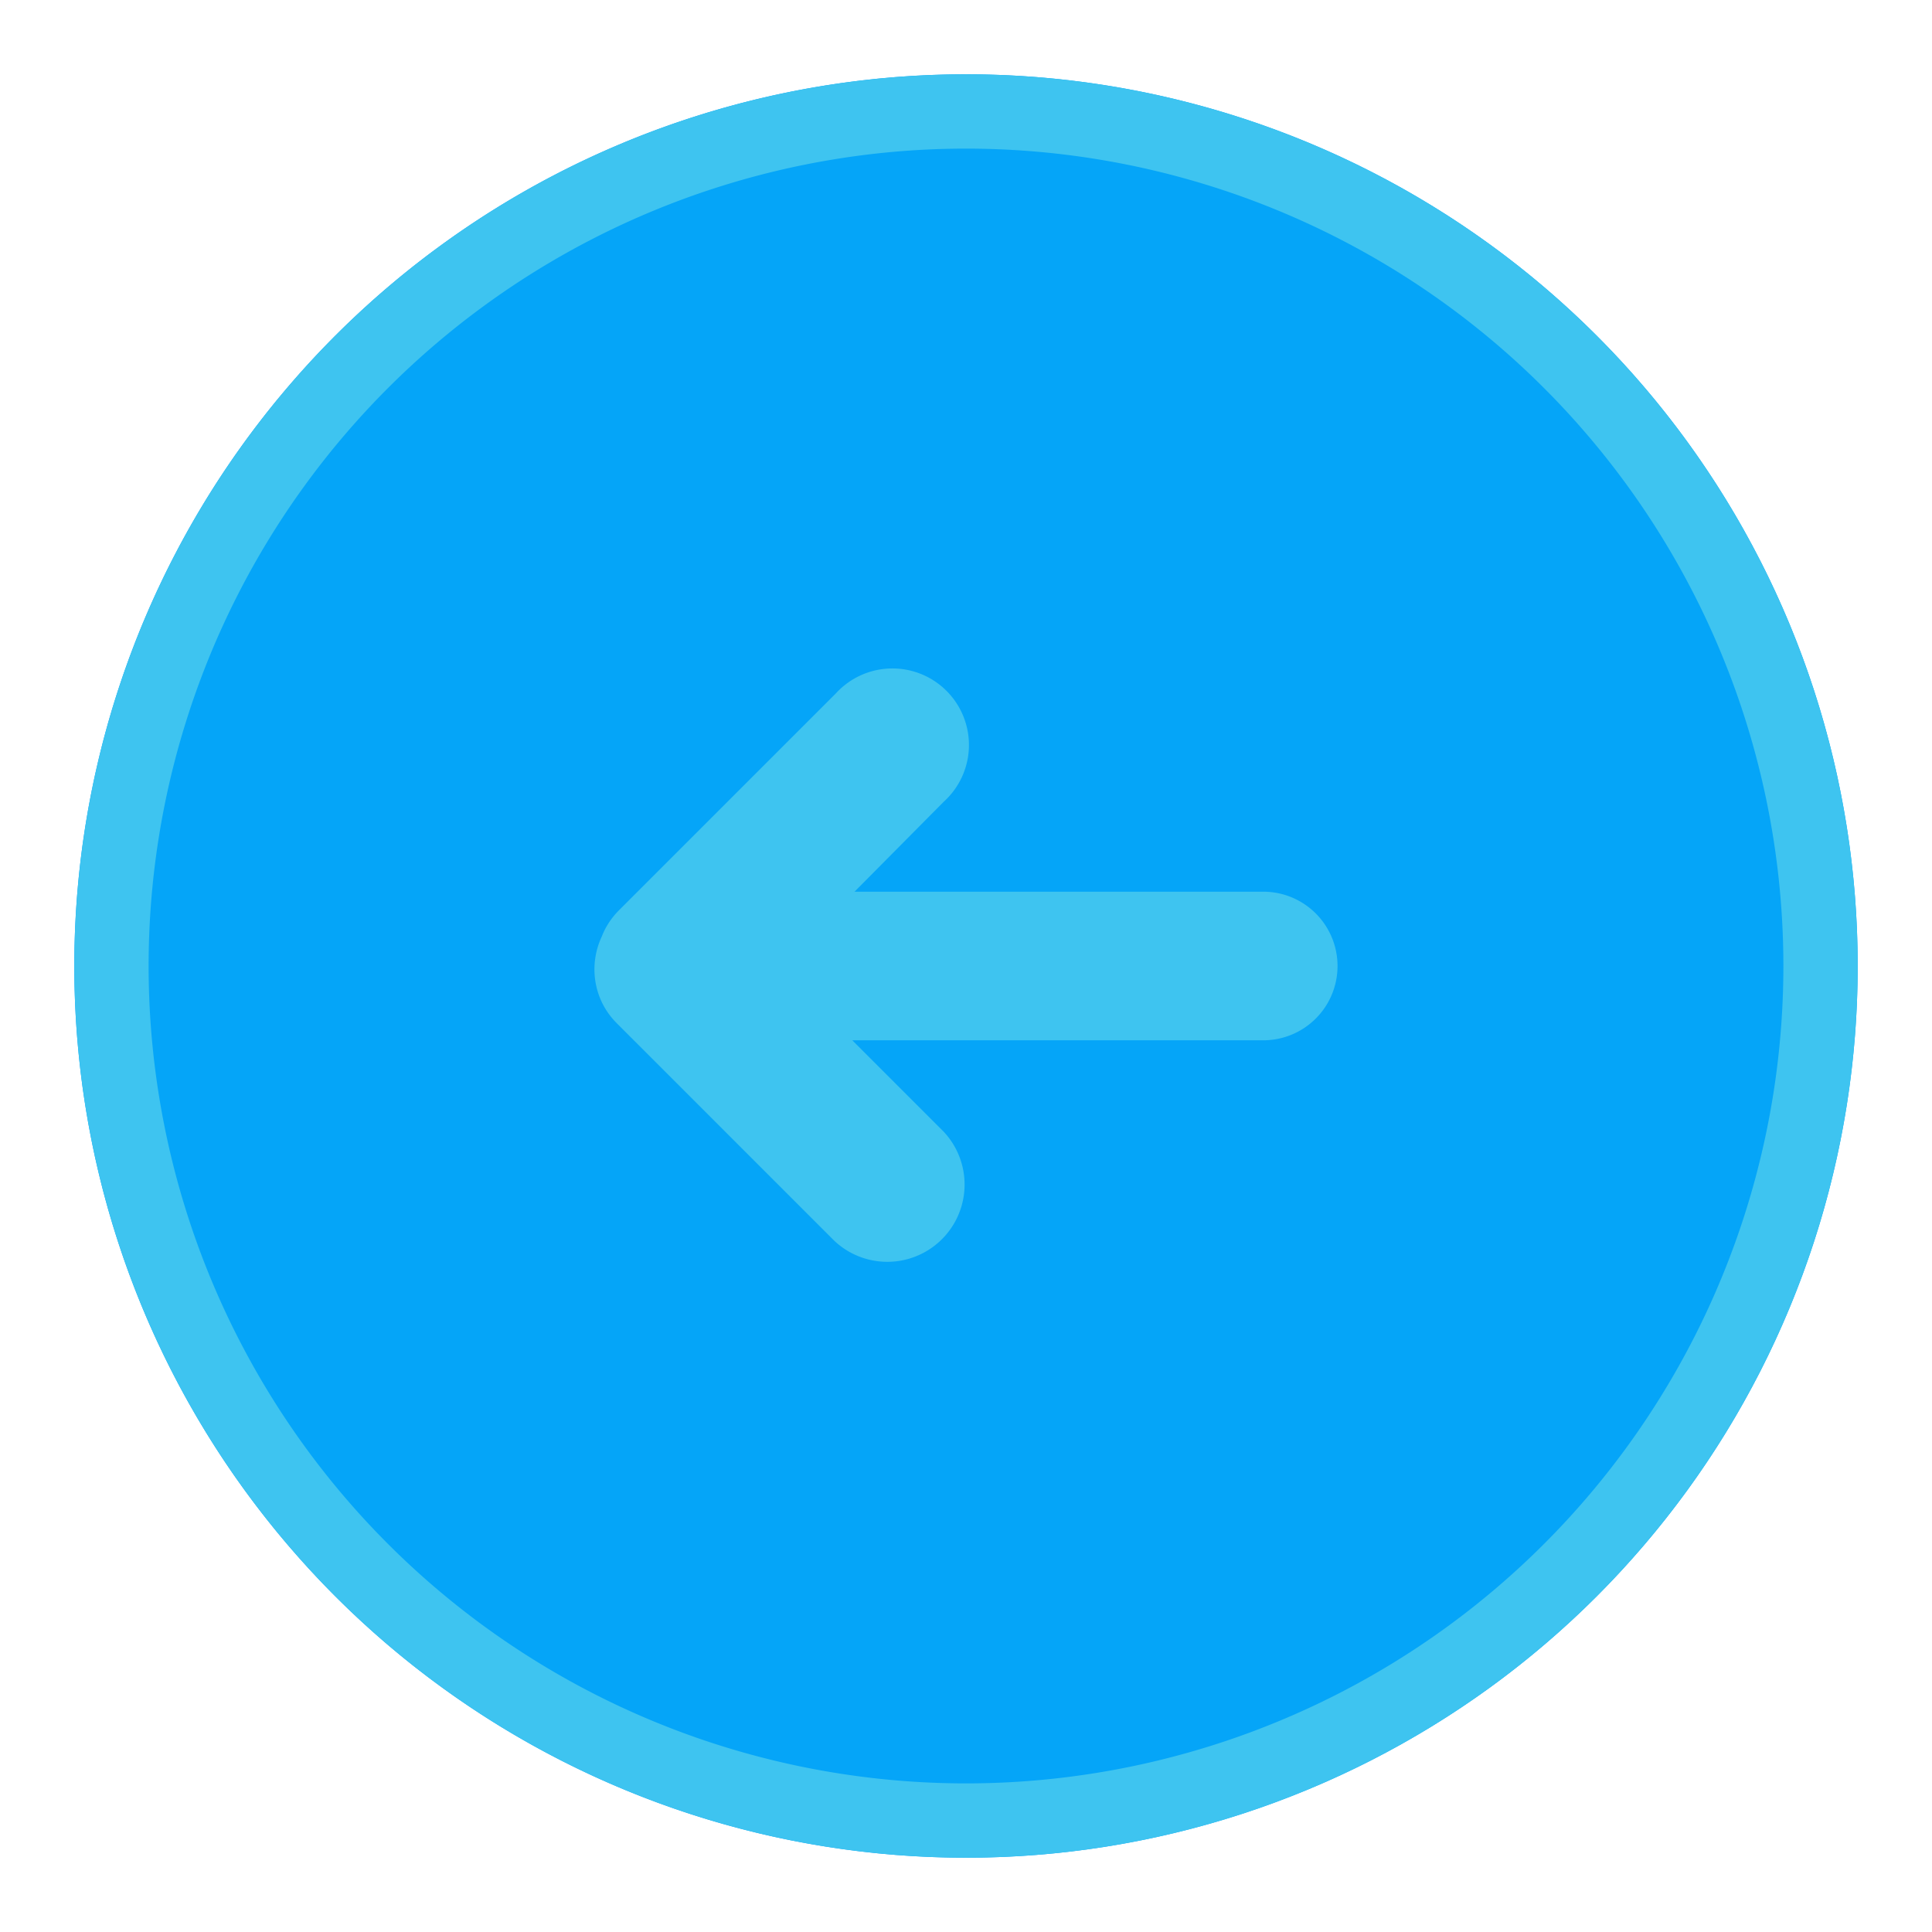 <svg xmlns="http://www.w3.org/2000/svg" xmlns:xlink="http://www.w3.org/1999/xlink" width="26" height="26" viewBox="0 0 26 26"><defs><path id="xfcta" d="M184 5307a12 12 0 1 1 0 24 12 12 0 0 1 0-24z"/><path id="xfctc" d="M179.3 5319.77l2.93 2.93a1.04 1.04 0 0 0 1.47-1.47l-1.23-1.23H188a1 1 0 1 0 0-2h-5.5l1.2-1.21a1.03 1.03 0 1 0-1.45-1.46l-2.92 2.92c-.1.1-.18.22-.23.35-.18.38-.12.85.2 1.17z"/><clipPath id="xfctb"><use fill="#fff" xlink:href="#xfcta"/></clipPath></defs><g><g transform="translate(-171 -5306)"><g><use fill="#05a5f8" xlink:href="#xfcta"/><use fill="#fff" fill-opacity="0" stroke="#3ec4f0" stroke-linecap="round" stroke-linejoin="round" stroke-miterlimit="50" stroke-width="2" clip-path="url(&quot;#xfctb&quot;)" xlink:href="#xfcta"/></g><g><use fill="#3ec4f0" xlink:href="#xfctc"/></g></g></g></svg>